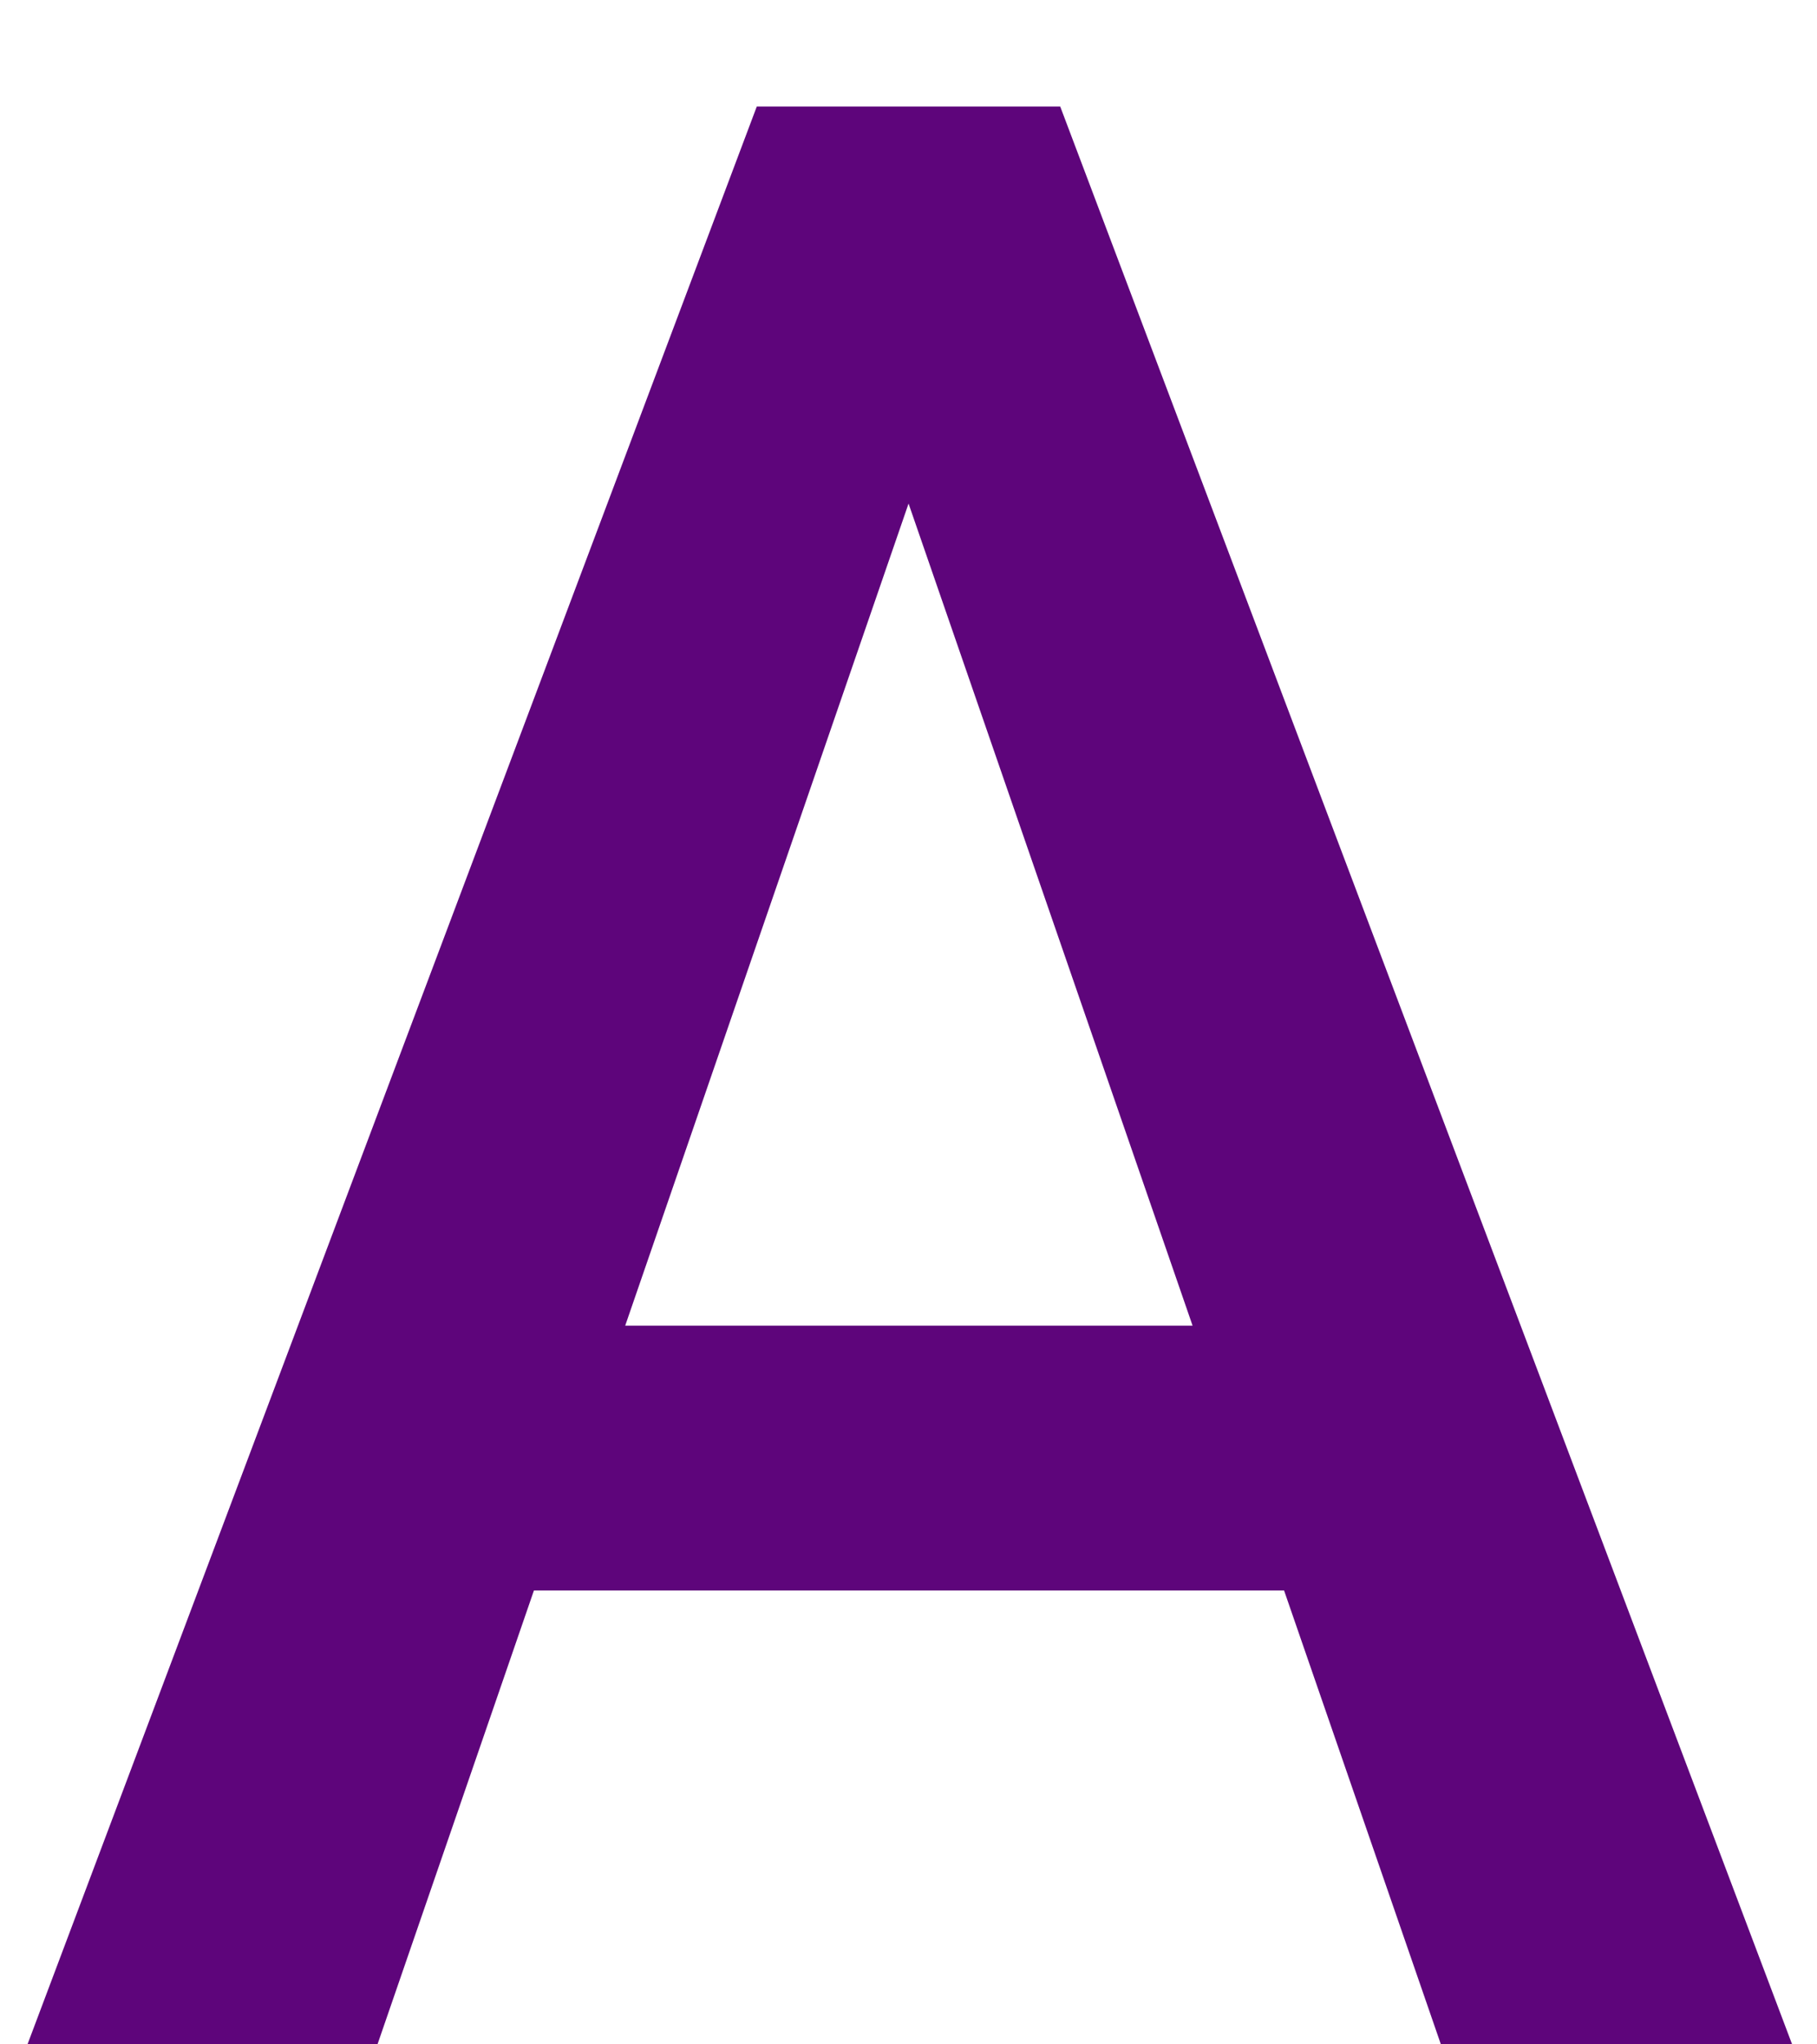 <svg width="16" height="18" viewBox="0 0 16 18" fill="none" xmlns="http://www.w3.org/2000/svg">
<path d="M8.422 3.211L3.324 18H0.242L6.664 0.938H8.633L8.422 3.211ZM12.688 18L7.578 3.211L7.355 0.938H9.336L15.781 18H12.688ZM12.441 11.672V14.004H3.16V11.672H12.441Z" fill="#5E057B"/>
</svg>
